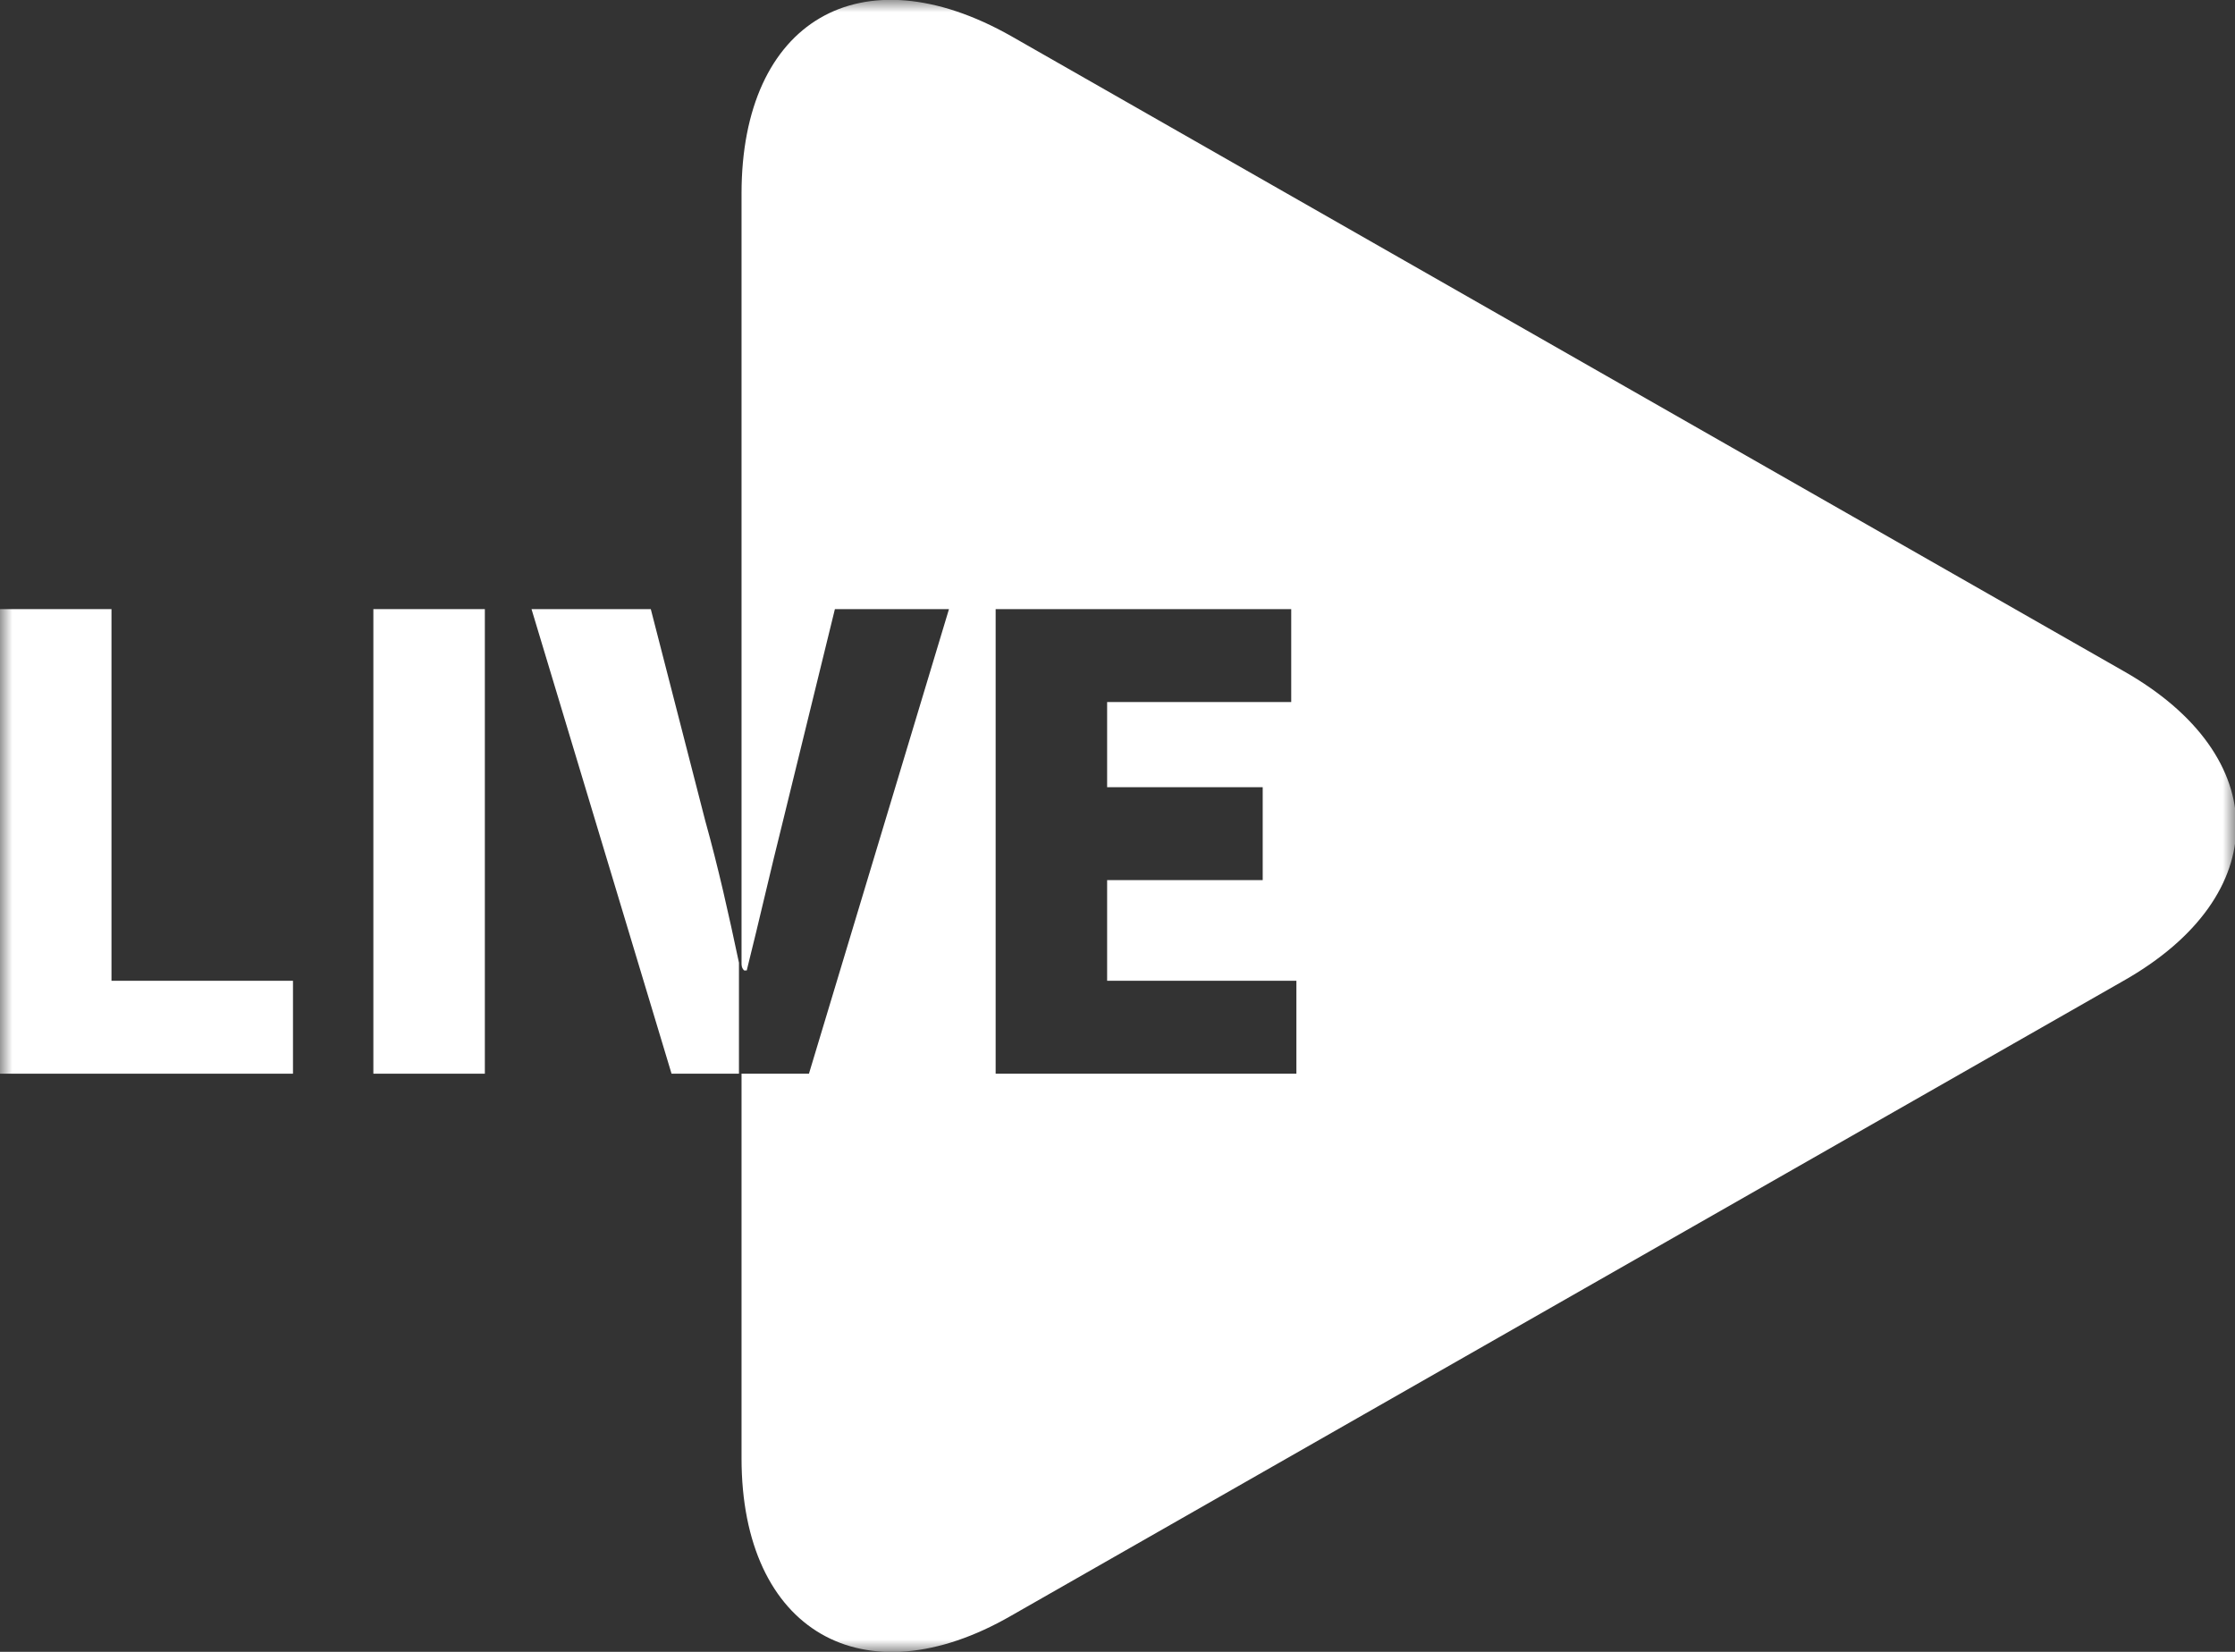 <svg width="92" height="68" viewBox="0 0 92 68" fill="none" xmlns="http://www.w3.org/2000/svg">
<rect x="0" y="0" width="92" height="68" fill="#333333" stroke="none"/>
<g clip-path="url(#clip0_2_178)">
<mask id="mask0_2_178" style="mask-type:luminance" maskUnits="userSpaceOnUse" x="0" y="0" width="92" height="68">
<path d="M92 0H0V68H92V0Z" fill="white"/>
</mask>
<g mask="url(#mask0_2_178)">
<path d="M87.411 27.625L41.624 1.487C35.434 -2.019 30.524 0.85 30.524 7.969V39.631C30.524 39.737 30.524 39.844 30.631 39.95H30.738C31.271 37.825 31.698 35.912 32.232 33.787L34.367 25.075H39.063L33.299 44.2H30.524V60.031C30.524 67.15 35.541 70.019 41.624 66.512L87.411 40.375C93.601 36.869 93.601 31.131 87.411 27.625ZM53.471 44.2H40.984V25.075H53.151V28.9H45.573V32.406H51.977V36.231H45.573V40.375H53.364V44.2H53.471Z" fill="white"/>
<path d="M4.589 25.075H0V44.2H12.06V40.375H4.589V25.075Z" fill="white"/>
<path d="M19.958 25.075H15.369V44.2H19.958V25.075Z" fill="white"/>
<path d="M29.03 33.787L26.789 25.075H21.879L27.643 44.2H30.418V39.631C29.991 37.612 29.564 35.7 29.03 33.787Z" fill="white"/>
</g>
</g>
<defs>
<clipPath id="clip0_2_178">
<rect width="92" height="68" fill="white"/>
</clipPath>
</defs>
</svg>
